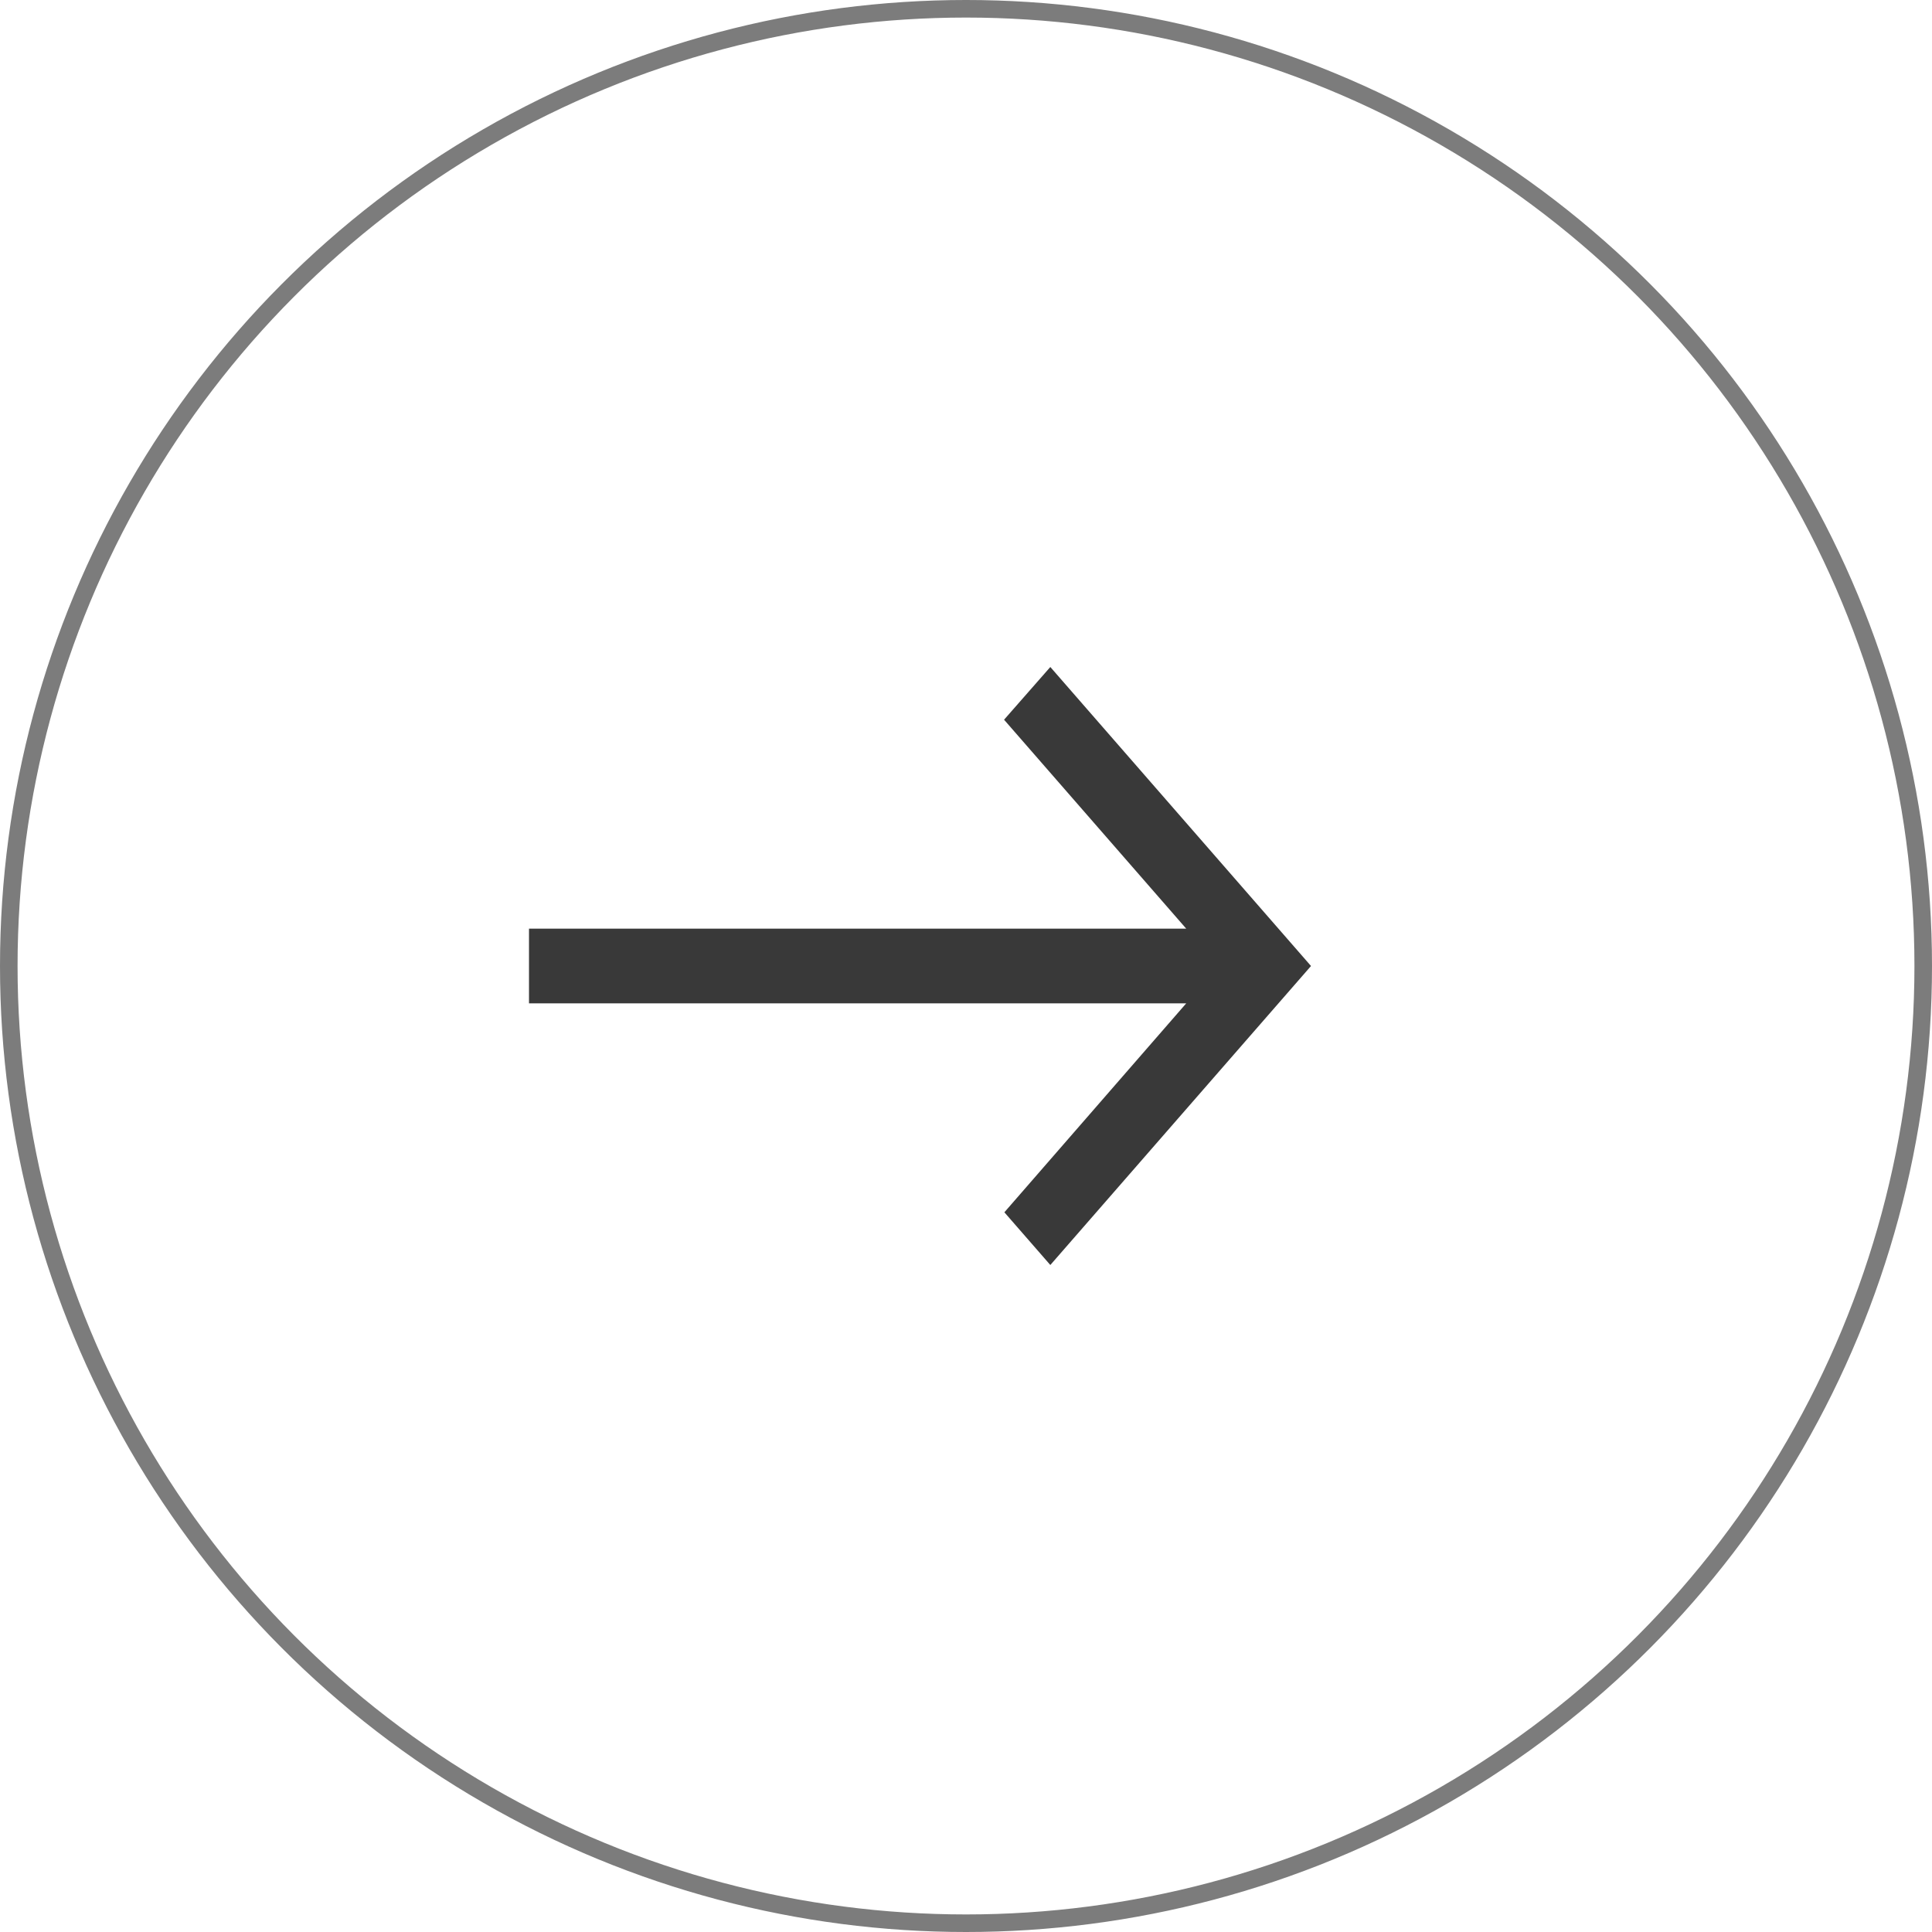 <svg width="110" height="110" viewBox="0 0 110 110" fill="none" xmlns="http://www.w3.org/2000/svg">
<circle cx="55" cy="55" r="54.5" stroke="#7C7C7C"/>
<path d="M30.119 52.872H67.537L57.167 40.977L59.801 37.976L74.643 55L59.801 72.024L57.185 69.023L67.537 57.128H30.119V52.872Z" fill="#393939"/>
</svg>

